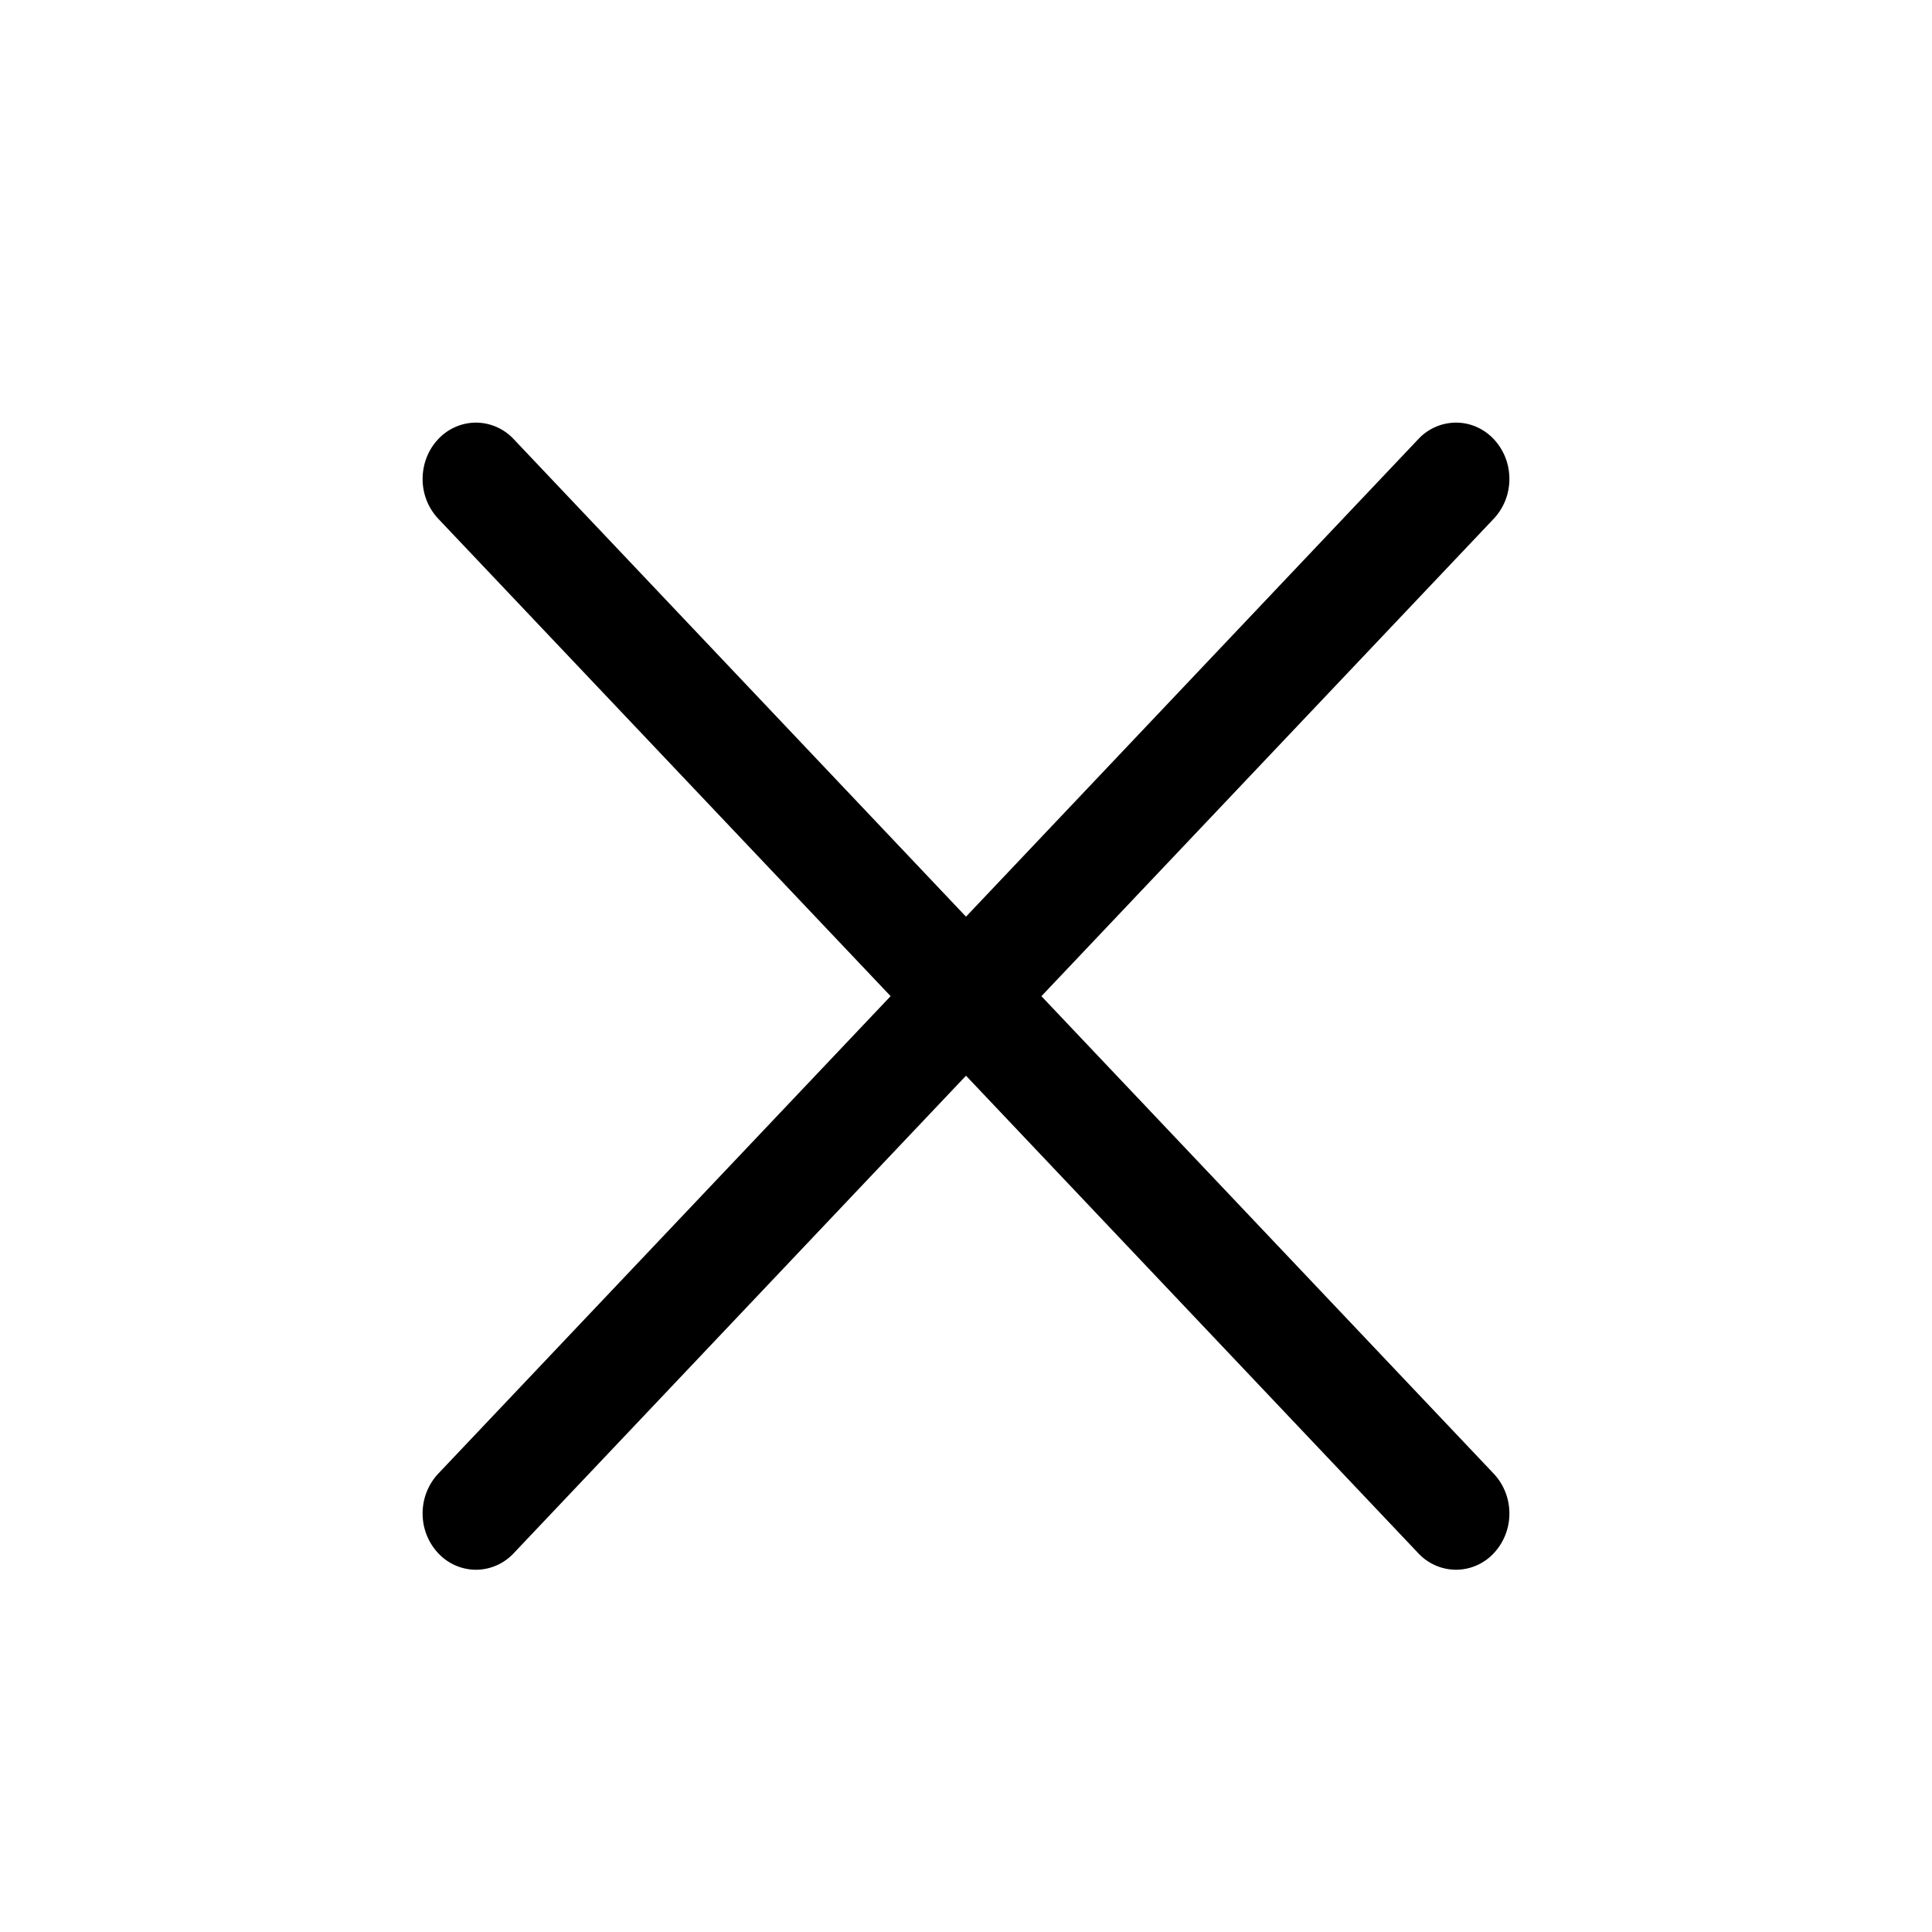 <svg fill="none" xmlns="http://www.w3.org/2000/svg" viewBox="0 0 32 32" aria-hidden="true"><path fill-rule="evenodd" clip-rule="evenodd" d="M14.752 16.5L7.258 8.591A.957.957 0 017 7.932c0-.247.093-.484.259-.659A.858.858 0 017.883 7a.86.86 0 01.625.273L16 15.183l7.492-7.91A.859.859 0 0124.117 7c.234 0 .459.098.624.273a.957.957 0 01.259.659.957.957 0 01-.259.66L17.249 16.5l7.492 7.909a.958.958 0 01.259.659.957.957 0 01-.259.659.859.859 0 01-.624.273.86.86 0 01-.625-.273L16 17.817l-7.492 7.91a.859.859 0 01-.625.273.859.859 0 01-.624-.273.957.957 0 01-.259-.659.96.96 0 01.259-.66l7.492-7.908z" fill="currentColor"/></svg>
